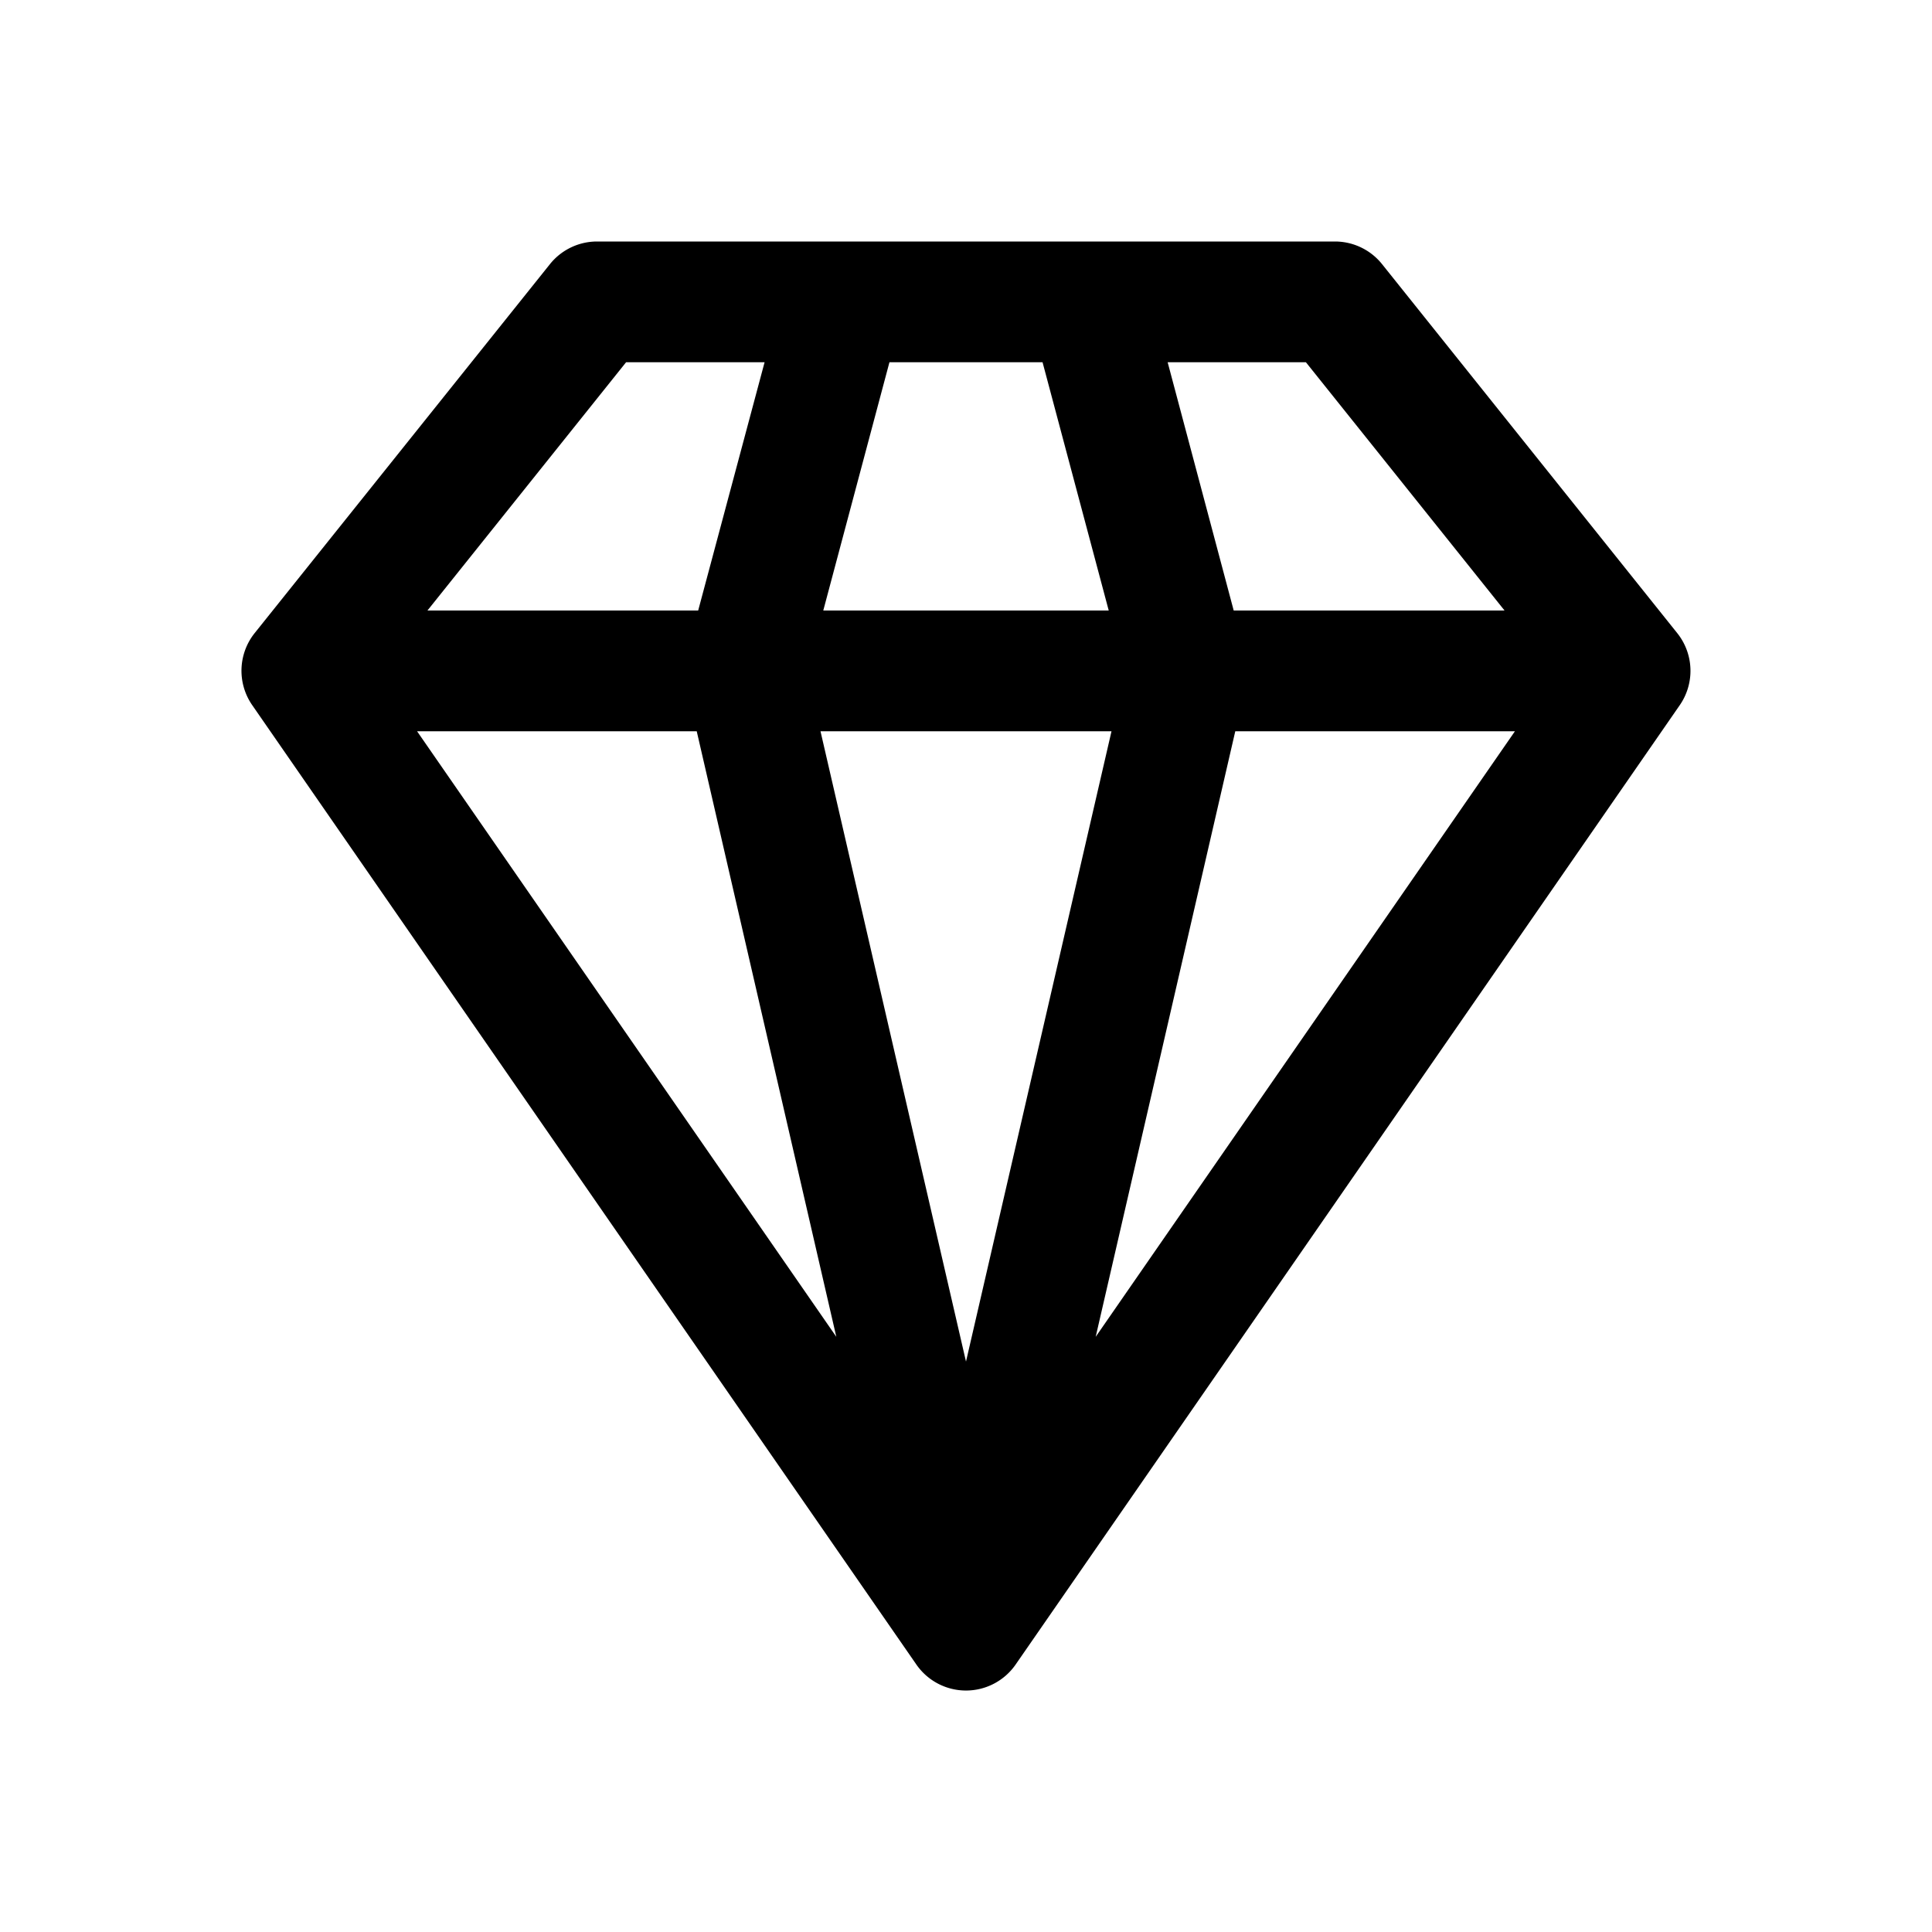 <svg xmlns="http://www.w3.org/2000/svg" width="16" height="16" fill="none" class="persona-icon" viewBox="0 0 16 16"><path fill="currentColor" fill-rule="evenodd" d="M4.554 2.188A.5.5 0 0 1 4.944 2h6.112a.5.5 0 0 1 .39.188l2.444 3.055a.5.5 0 0 1 .021.597l-5.5 7.945a.5.5 0 0 1-.822 0l-5.5-7.945a.5.5 0 0 1 .02-.597zM8.634 3H7.366l-.548 2.056h2.364zm1.583 2.056h2.243L10.815 3H9.67zm-1.012 1h-2.41L8 11.276zm-3.423-1L6.332 3H5.185L3.54 5.056zm-2.328 1 3.472 5.015L5.77 6.056zm5.62 5.015 3.472-5.015H10.23z" clip-rule="evenodd"/></svg>